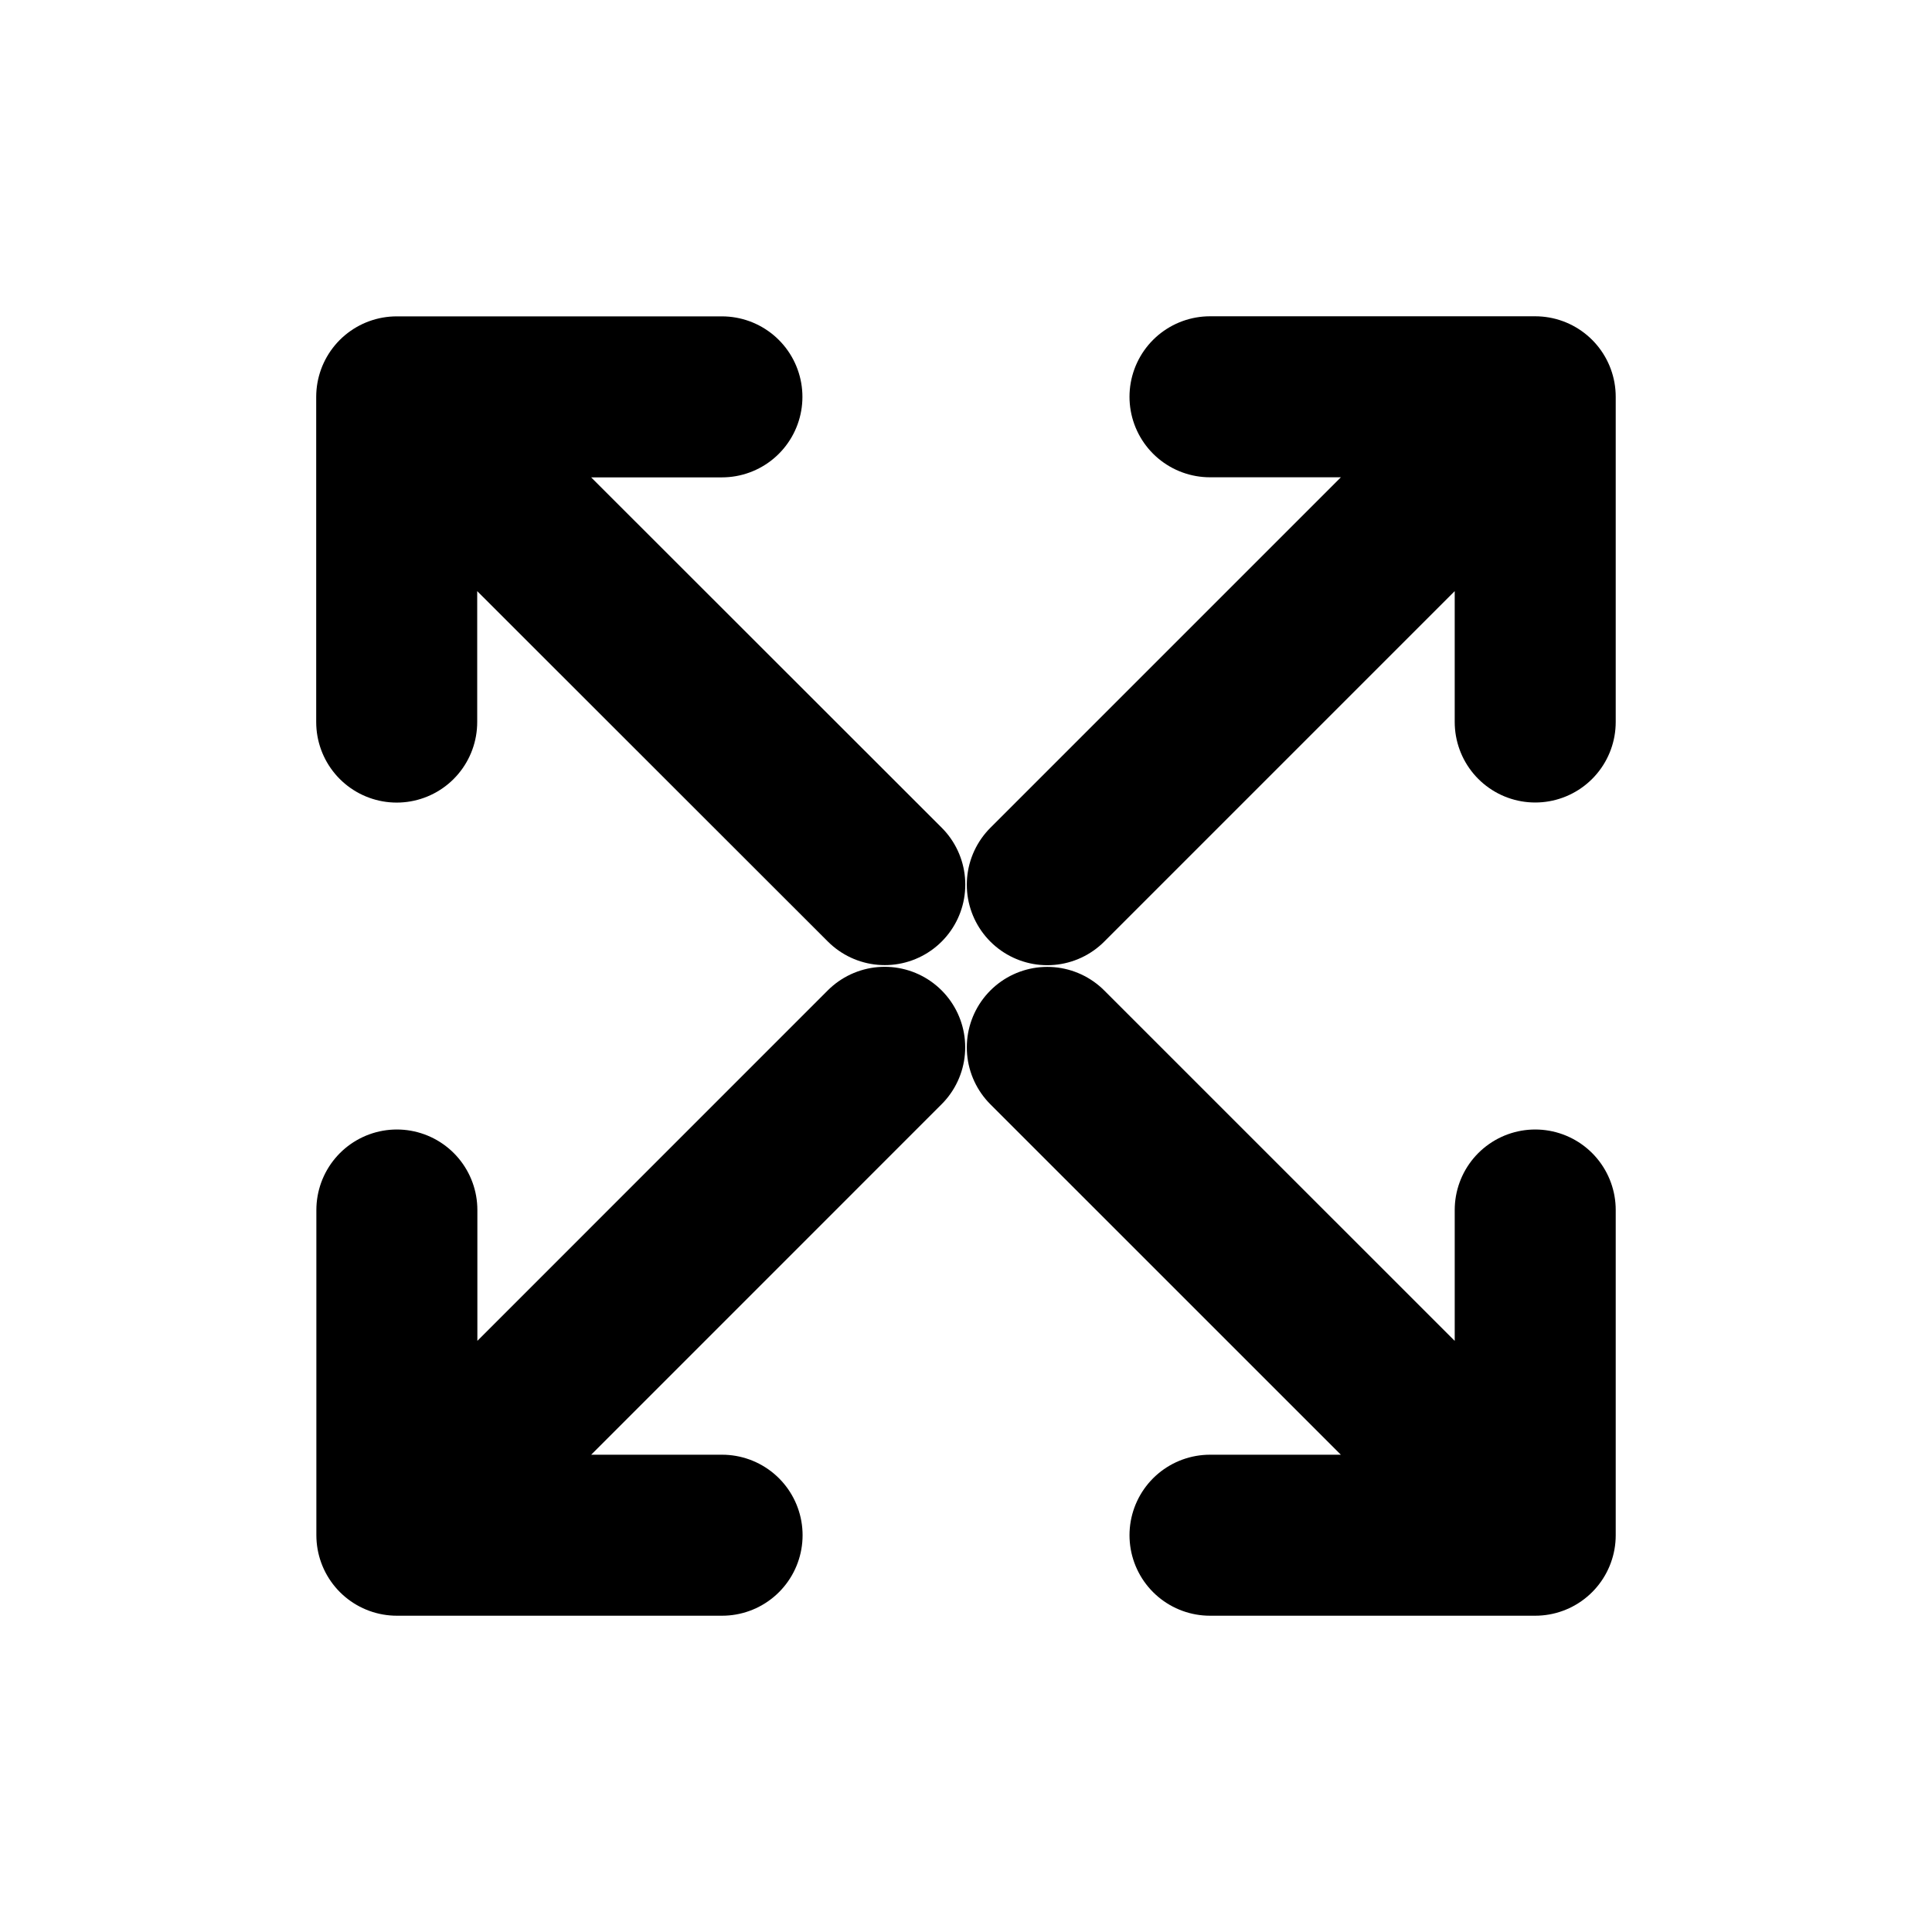 <svg xmlns="http://www.w3.org/2000/svg"  fill="none" viewBox="0 0 24 24">
  <path stroke="#000" stroke-linecap="round" stroke-linejoin="round" stroke-width="2" d="m13.01 10.99 6.061-6.061m0 0h-4.04m4.04 0v4.04M10.99 13.01l-6.06 6.061m0 0h4.04m-4.04 0v-4.04m8.08-2.02 6.061 6.06m0 0v-4.04m0 4.04h-4.04m-4.04-8.082L4.928 4.93m0 0v4.04m0-4.04h4.04"/>
</svg>
